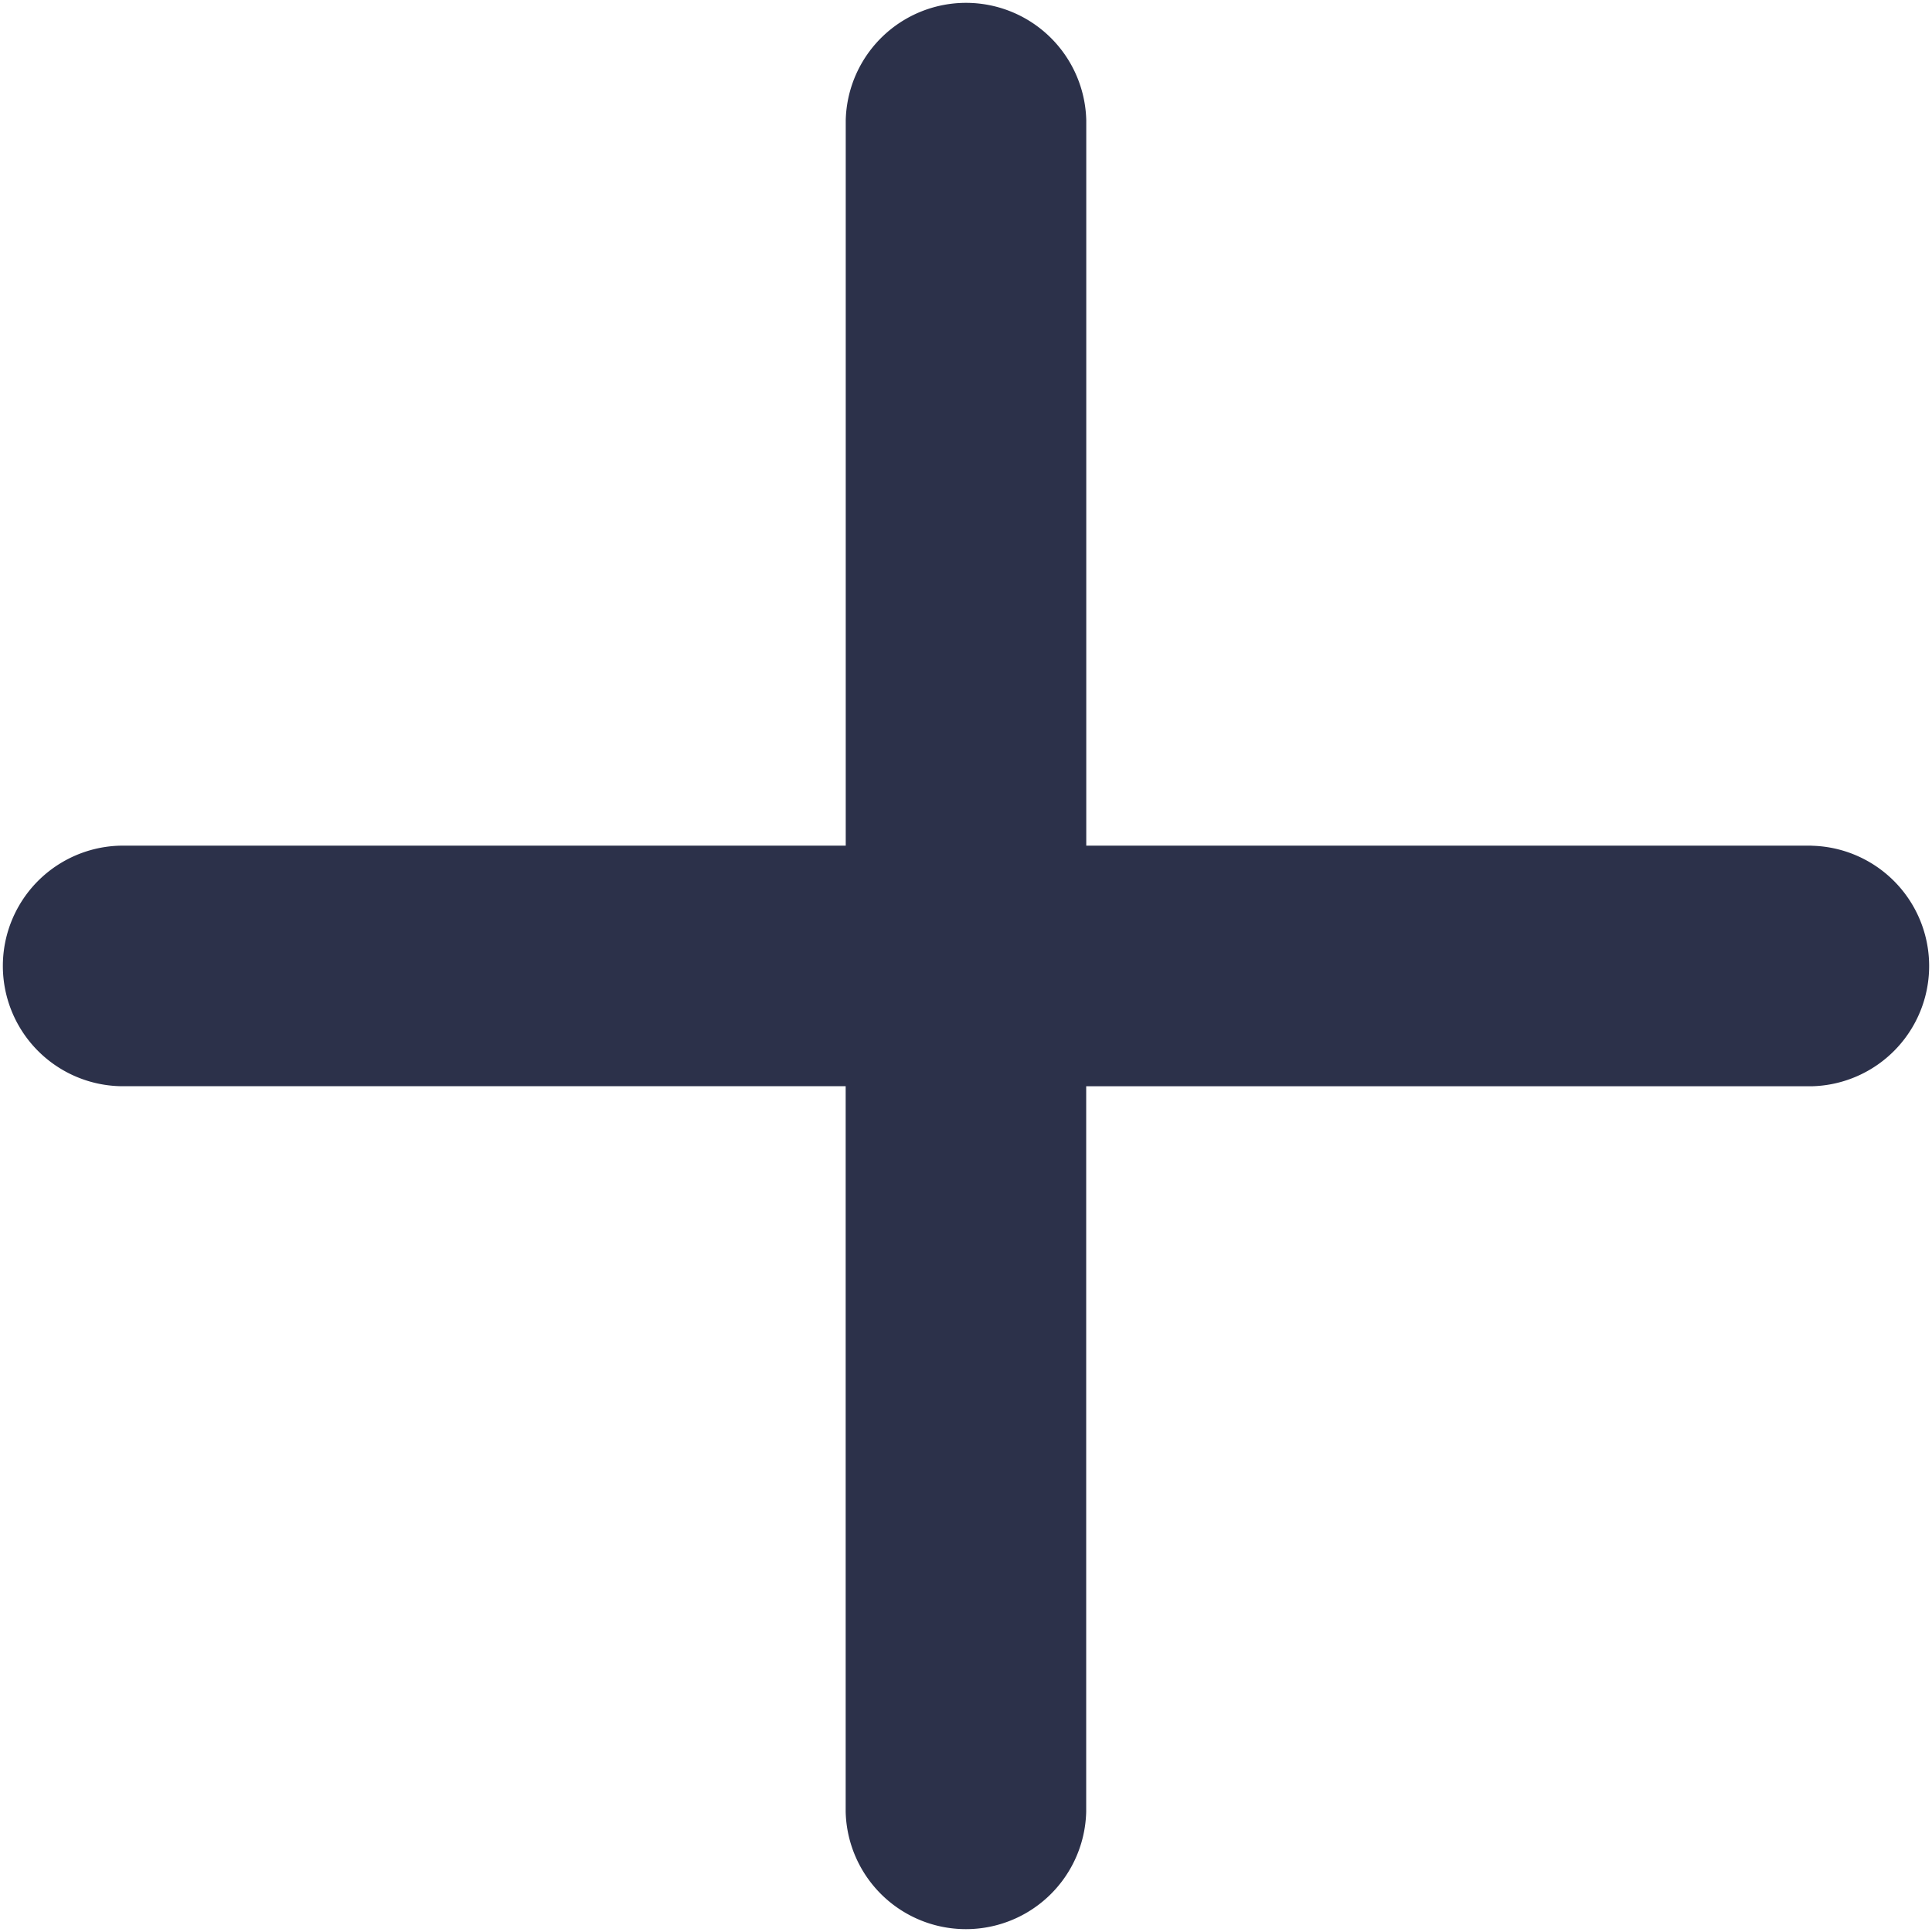 <svg xmlns="http://www.w3.org/2000/svg" width="28.539" height="28.539" viewBox="0 0 28.539 28.539"><defs><style>.a{fill:#2c314a;}</style></defs><path class="a" d="M35.727,21.457H25.011V10.742a1.777,1.777,0,0,0-3.553,0V21.457H10.742a1.777,1.777,0,0,0,0,3.553H21.457V35.727a1.777,1.777,0,0,0,3.553,0V25.011H35.727a1.777,1.777,0,0,0,0-3.553Z" transform="translate(-8.965 -8.965)"/></svg>